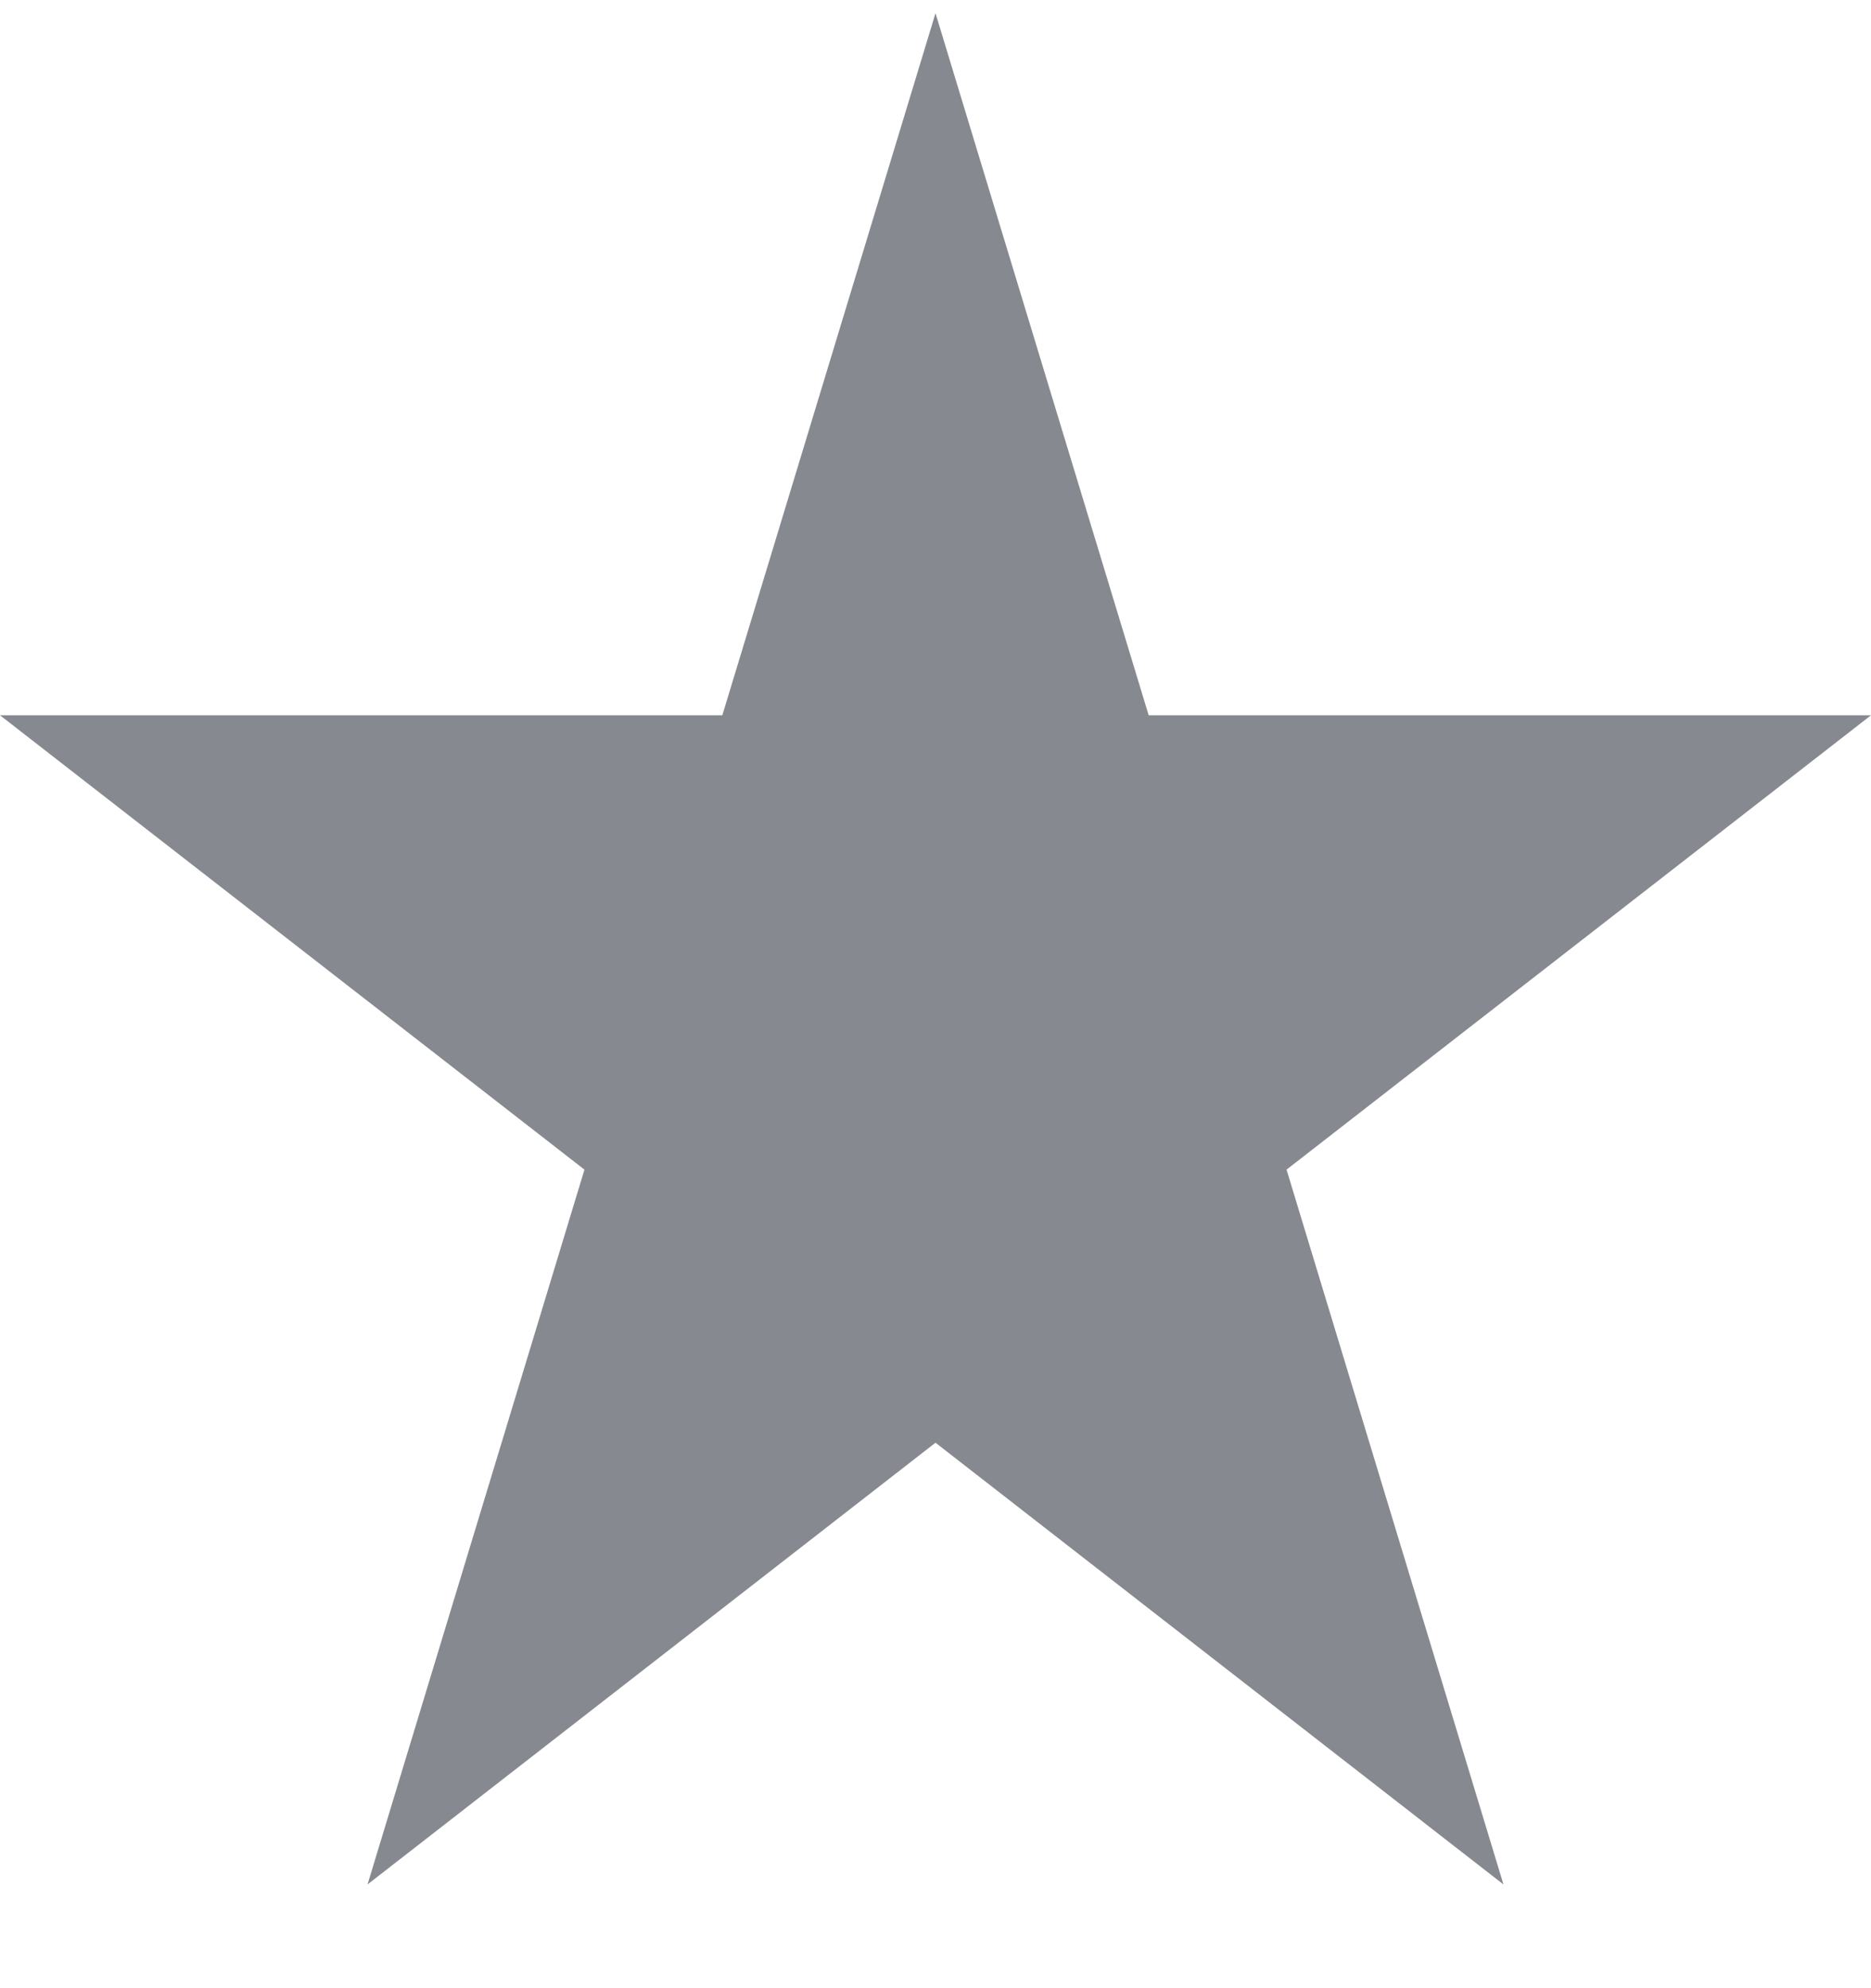 <svg width="16" height="17" viewBox="0 0 16 17" fill="none" xmlns="http://www.w3.org/2000/svg">
<path fill-rule="evenodd" clip-rule="evenodd" d="M9.823 6.116L8 0.113L6.177 6.116H0L4.998 10.001L3.143 16.113L8 12.336L12.857 16.113L11.002 10.001L16 6.116H9.823Z" fill="#86898F"/>
</svg>
